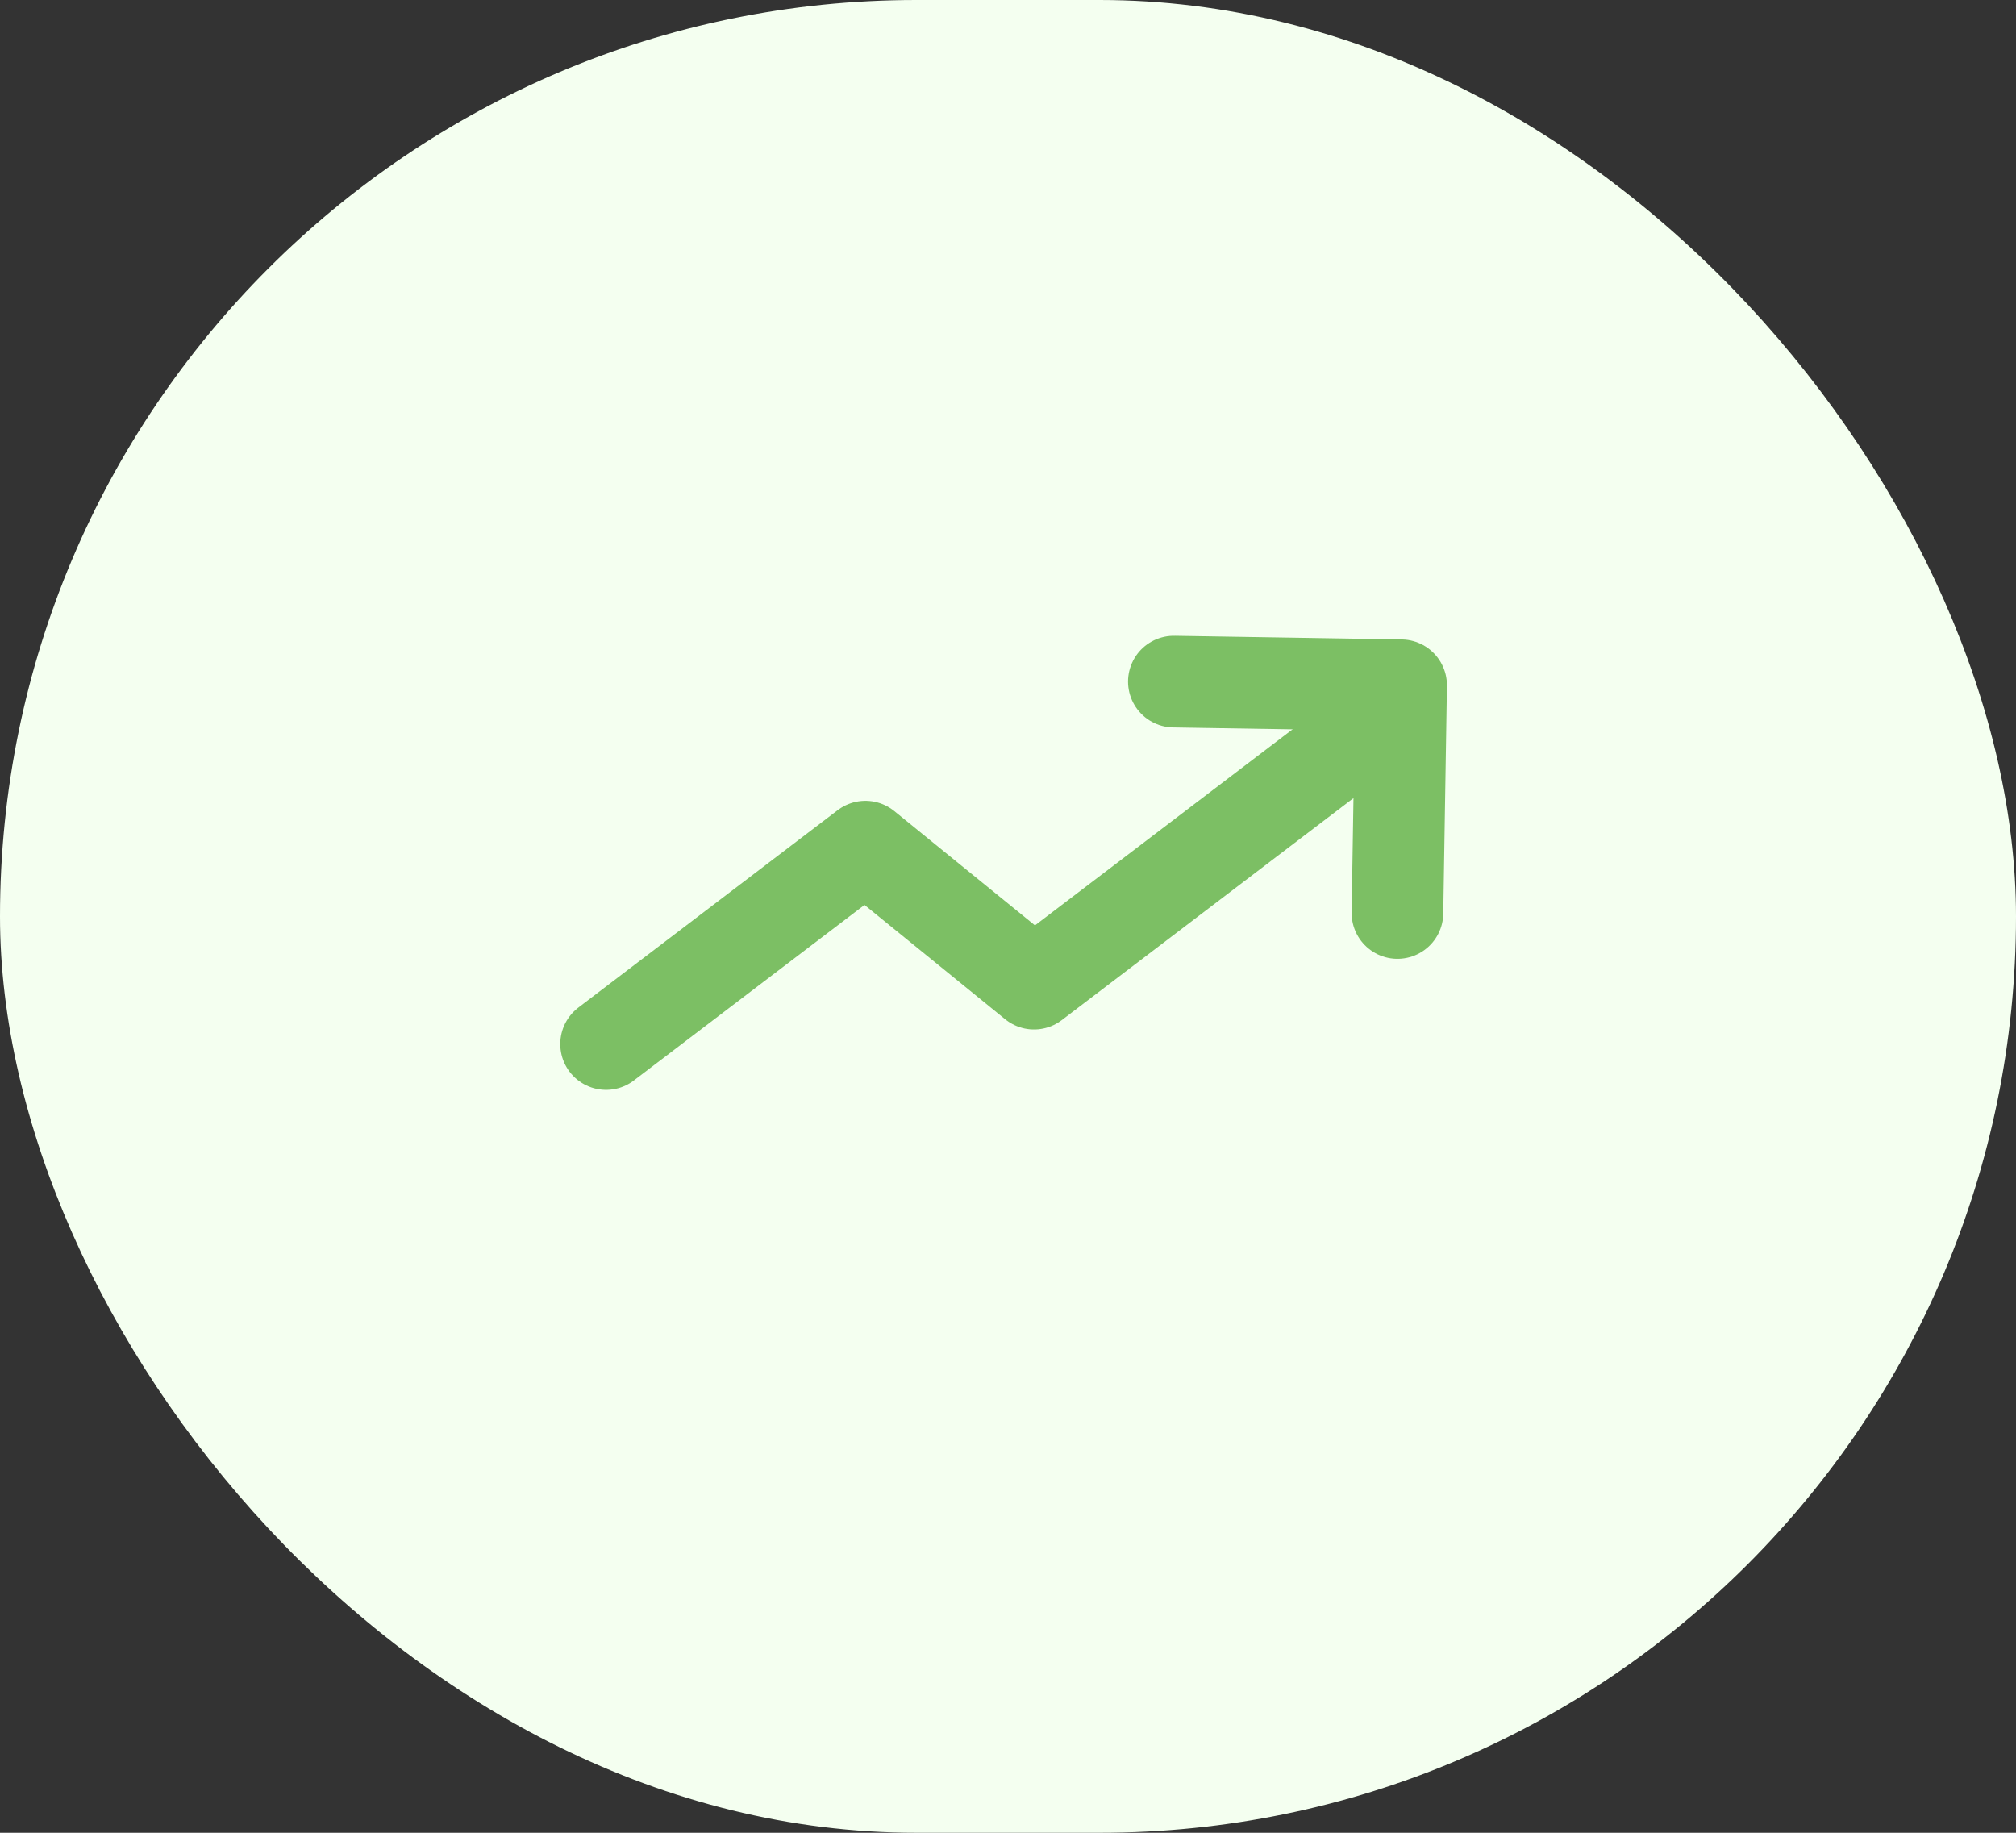 <svg width="22" height="20" viewBox="0 0 22 20" fill="none" xmlns="http://www.w3.org/2000/svg">
<rect x="0" y="0" width="22" height="20" fill="#333333" stroke="none"/>
<rect width="22" height="20" rx="10" fill="#F4FFF0"/>
<g clip-path="url(#clip0_1905_62527)">
<path d="M14.869 8.006L11.284 10.734L9.444 9.239L6.614 11.393" stroke="#7CBF64" stroke-linecap="round" stroke-linejoin="round"/>
<path d="M12.81 7.438L15.29 7.478L15.25 9.963" stroke="#7CBF64" stroke-linecap="round" stroke-linejoin="round"/>
</g>
<defs>
<clipPath id="clip0_1905_62527">
<rect width="9.978" height="10" fill="white" transform="translate(6.09 4.922) rotate(0.902)"/>
</clipPath>
</defs>
</svg>
